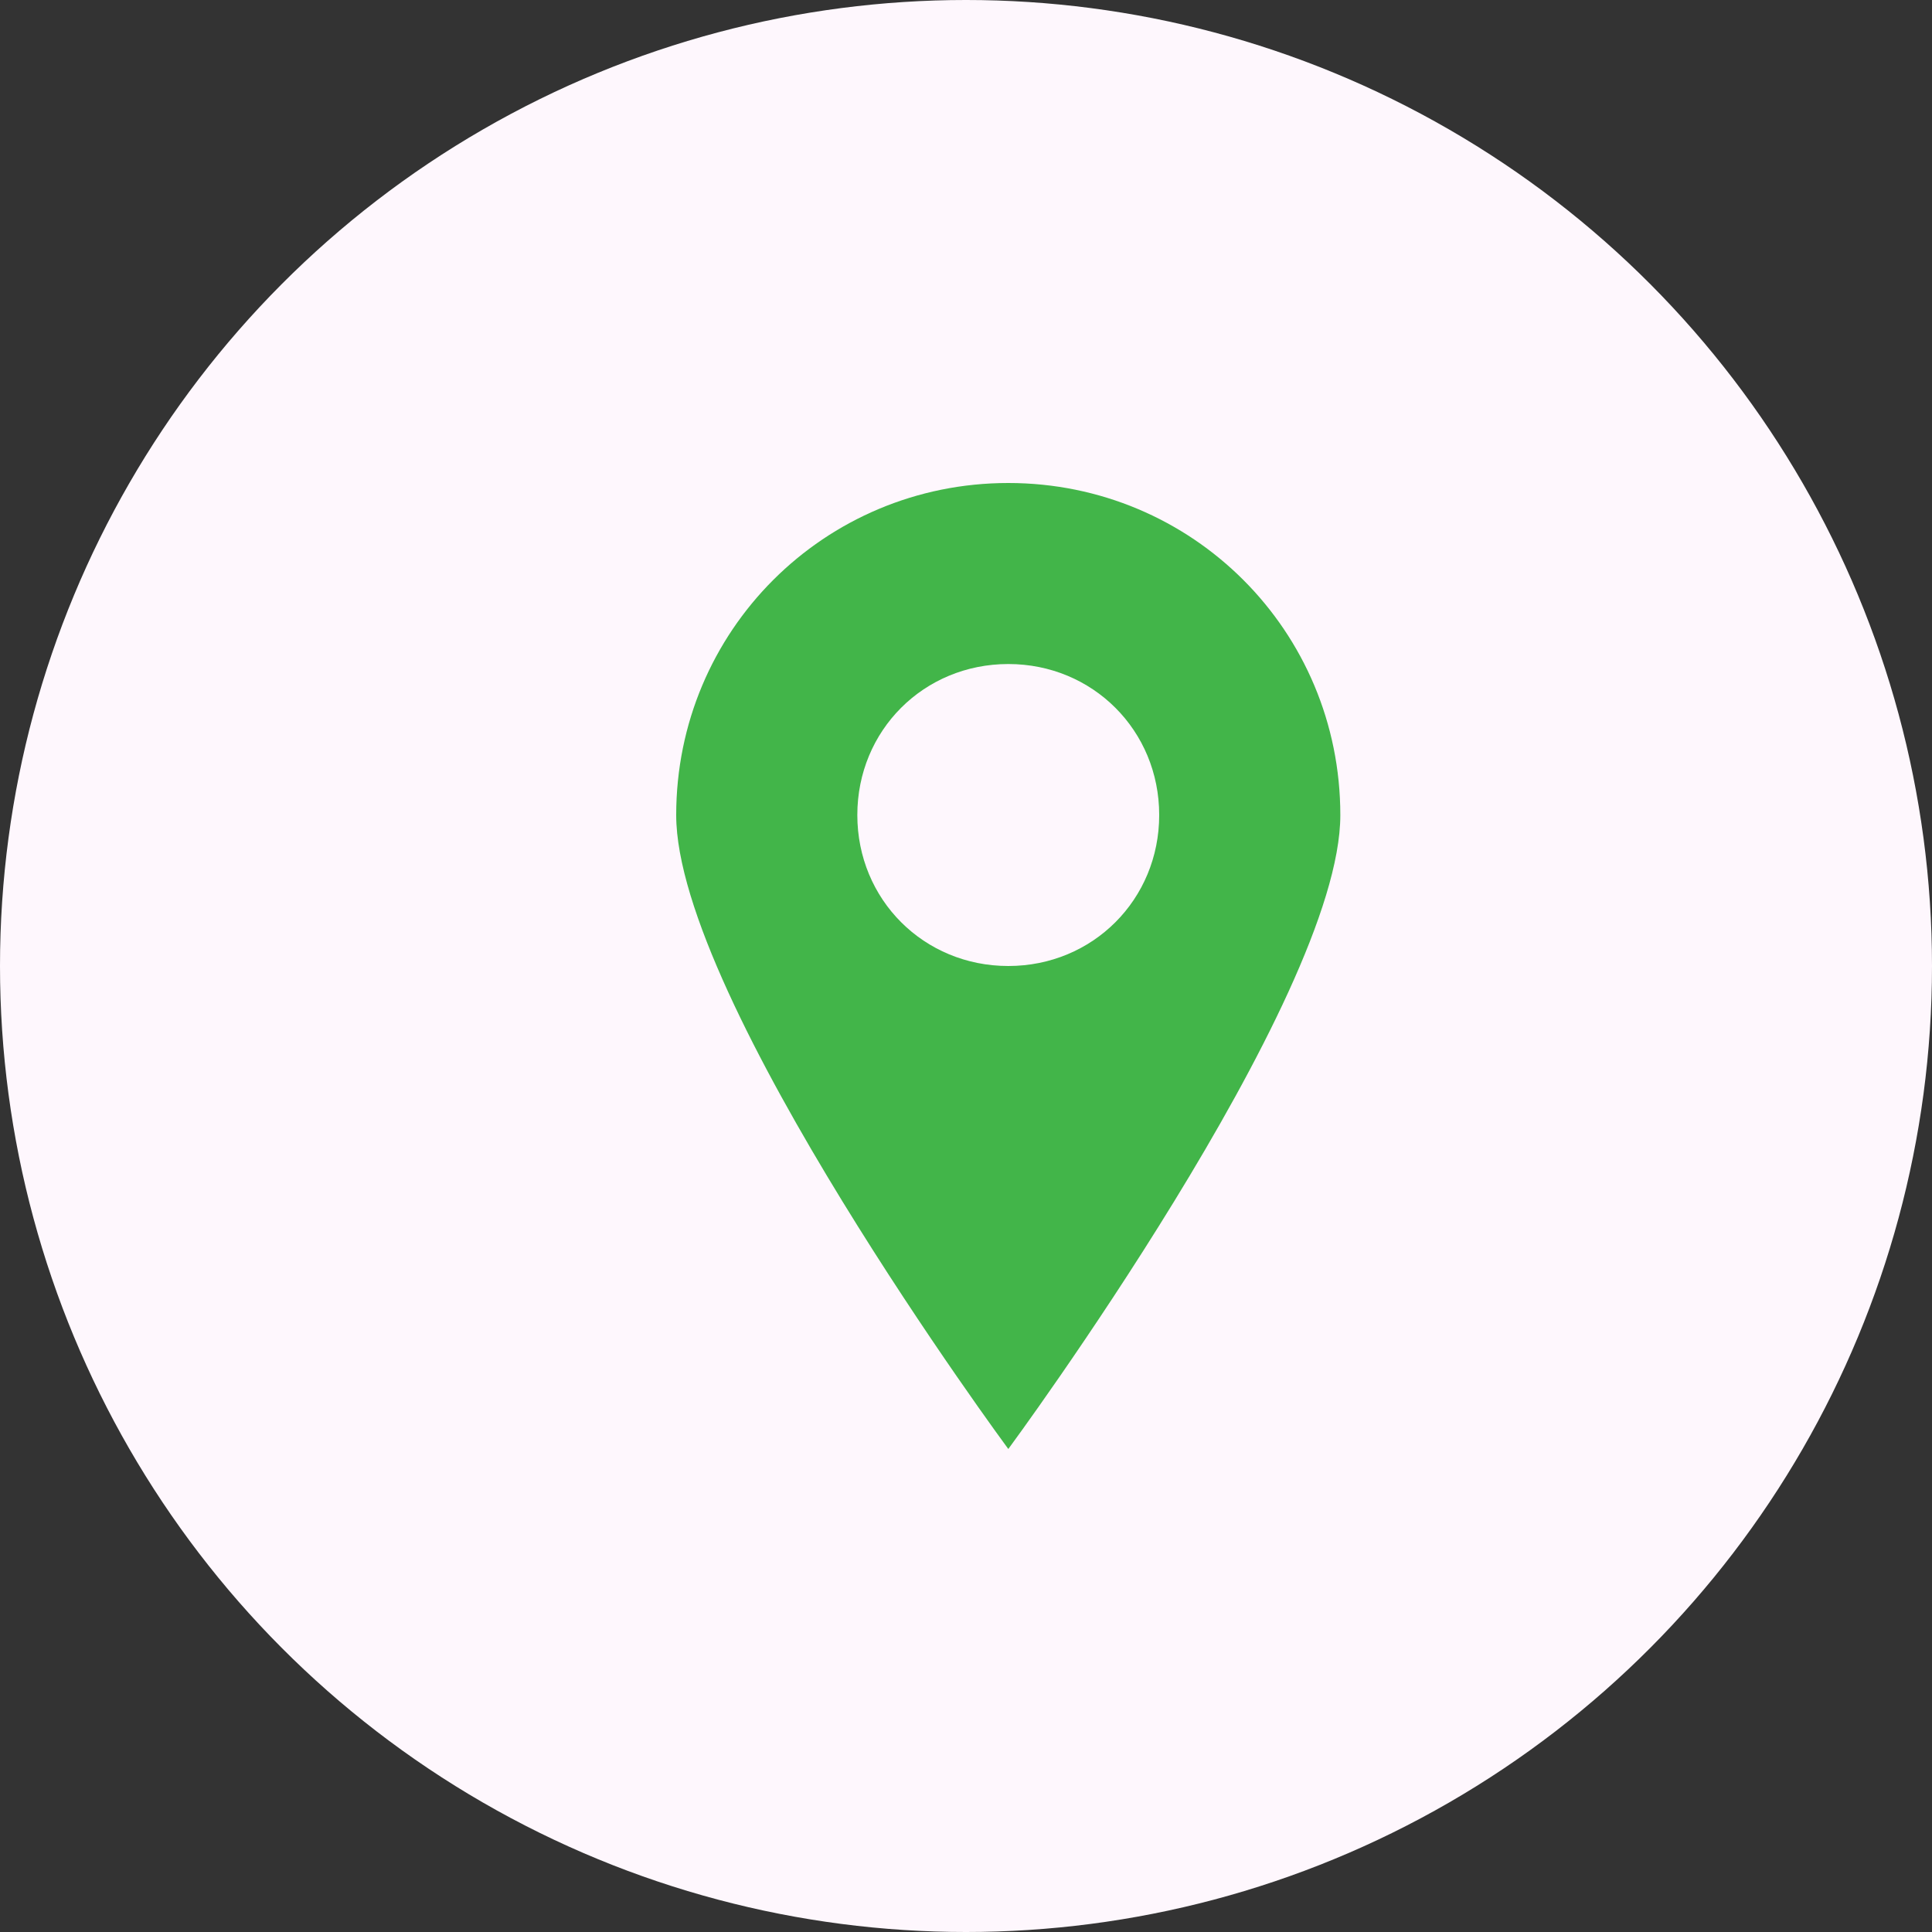 <svg width="20" height="20" viewBox="0 0 20 20" fill="none" xmlns="http://www.w3.org/2000/svg">
<rect x="0" y="0" width="20" height="20" fill="#333333" stroke="none"/>
<circle cx="10" cy="10" r="10" fill="#FEF7FD"/>
<path d="M10.438 5C8.532 5 7 6.531 7 8.438C7 10.344 10.438 15 10.438 15C10.438 15 13.875 10.344 13.875 8.438C13.875 6.531 12.344 5 10.438 5ZM10.438 10C9.563 10 8.875 9.312 8.875 8.437C8.875 7.562 9.562 6.874 10.438 6.874C11.312 6.874 12 7.562 12 8.437C12 9.312 11.312 10 10.438 10Z" fill="#42B549"/>
</svg>
